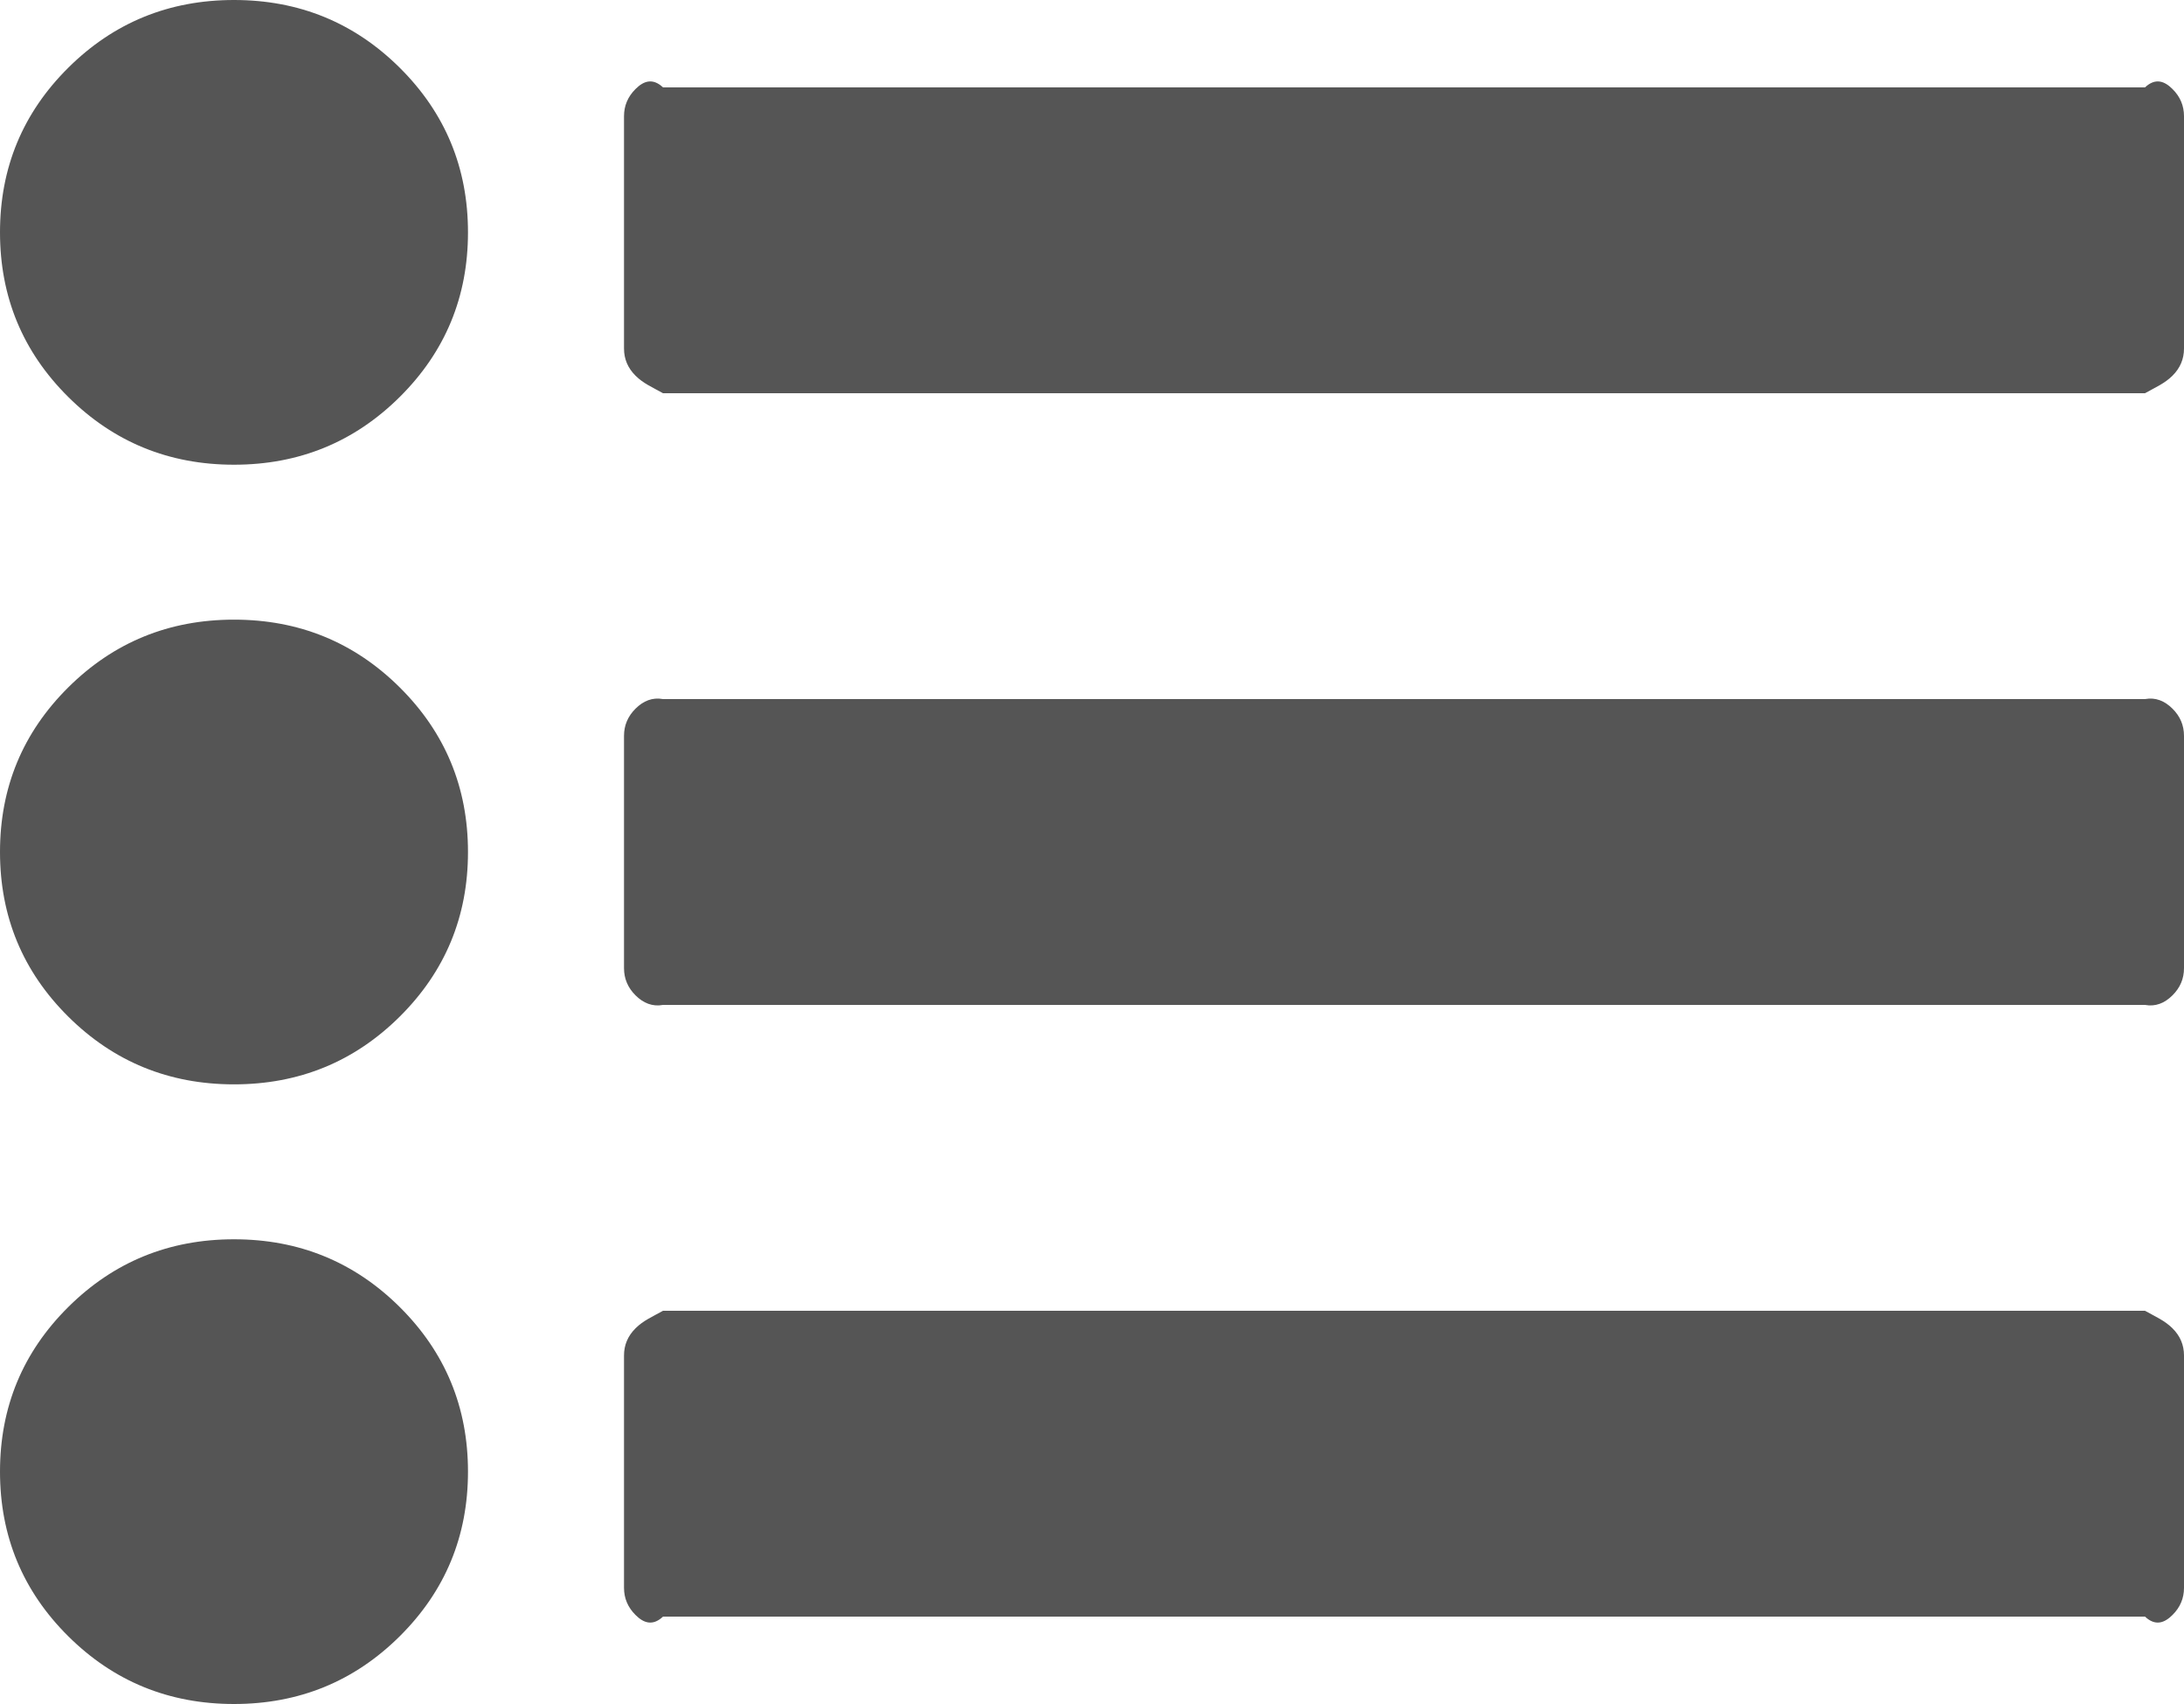 ﻿<?xml version="1.0" encoding="utf-8"?>
<svg version="1.1" xmlns:xlink="http://www.w3.org/1999/xlink" width="50px" height="39px" xmlns="http://www.w3.org/2000/svg">
  <g transform="matrix(1 0 0 1 -200 -205 )">
    <path d="M 9.152 29.915  C 10.193 30.949  10.714 32.205  10.714 33.682  C 10.714 35.159  10.193 36.415  9.152 37.449  C 8.11 38.483  6.845 39  5.357 39  C 3.869 39  2.604 38.483  1.562 37.449  C 0.521 36.415  0 35.159  0 33.682  C 0 32.205  0.521 30.949  1.562 29.915  C 2.604 28.881  3.869 28.364  5.357 28.364  C 6.845 28.364  8.11 28.881  9.152 29.915  Z M 9.152 15.733  C 10.193 16.767  10.714 18.023  10.714 19.5  C 10.714 20.977  10.193 22.233  9.152 23.267  C 8.11 24.301  6.845 24.818  5.357 24.818  C 3.869 24.818  2.604 24.301  1.562 23.267  C 0.521 22.233  0 20.977  0 19.5  C 0 18.023  0.521 16.767  1.562 15.733  C 2.604 14.699  3.869 14.182  5.357 14.182  C 6.845 14.182  8.11 14.699  9.152 15.733  Z M 49.735 30.4  C 49.912 30.575  50 30.783  50 31.023  L 50 36.341  C 50 36.581  49.912 36.789  49.735 36.964  C 49.558 37.14  49.349 37.227  49.107 37  L 15.179 37  C 14.937 37.227  14.727 37.14  14.551 36.964  C 14.374 36.789  14.286 36.581  14.286 36.341  L 14.286 31.023  C 14.286 30.783  14.374 30.575  14.551 30.4  C 14.727 30.224  14.937 30.136  15.179 30  L 49.107 30  C 49.349 30.136  49.558 30.224  49.735 30.4  Z M 9.152 1.551  C 10.193 2.585  10.714 3.841  10.714 5.318  C 10.714 6.795  10.193 8.051  9.152 9.085  C 8.11 10.119  6.845 10.636  5.357 10.636  C 3.869 10.636  2.604 10.119  1.562 9.085  C 0.521 8.051  0 6.795  0 5.318  C 0 3.841  0.521 2.585  1.562 1.551  C 2.604 0.517  3.869 0  5.357 0  C 6.845 0  8.11 0.517  9.152 1.551  Z M 49.735 16.218  C 49.912 16.393  50 16.601  50 16.841  L 50 22.159  C 50 22.399  49.912 22.607  49.735 22.782  C 49.558 22.958  49.349 23.045  49.107 23  L 15.179 23  C 14.937 23.045  14.727 22.958  14.551 22.782  C 14.374 22.607  14.286 22.399  14.286 22.159  L 14.286 16.841  C 14.286 16.601  14.374 16.393  14.551 16.218  C 14.727 16.042  14.937 15.955  15.179 16  L 49.107 16  C 49.349 15.955  49.558 16.042  49.735 16.218  Z M 49.735 2.036  C 49.912 2.211  50 2.419  50 2.659  L 50 7.977  C 50 8.217  49.912 8.425  49.735 8.6  C 49.558 8.776  49.349 8.864  49.107 9  L 15.179 9  C 14.937 8.864  14.727 8.776  14.551 8.6  C 14.374 8.425  14.286 8.217  14.286 7.977  L 14.286 2.659  C 14.286 2.419  14.374 2.211  14.551 2.036  C 14.727 1.86  14.937 1.773  15.179 2  L 49.107 2  C 49.349 1.773  49.558 1.86  49.735 2.036  Z " fill-rule="nonzero" fill="#555555" stroke="none" transform="matrix(1 0 0 1 200 205 )" />
  </g>
</svg>